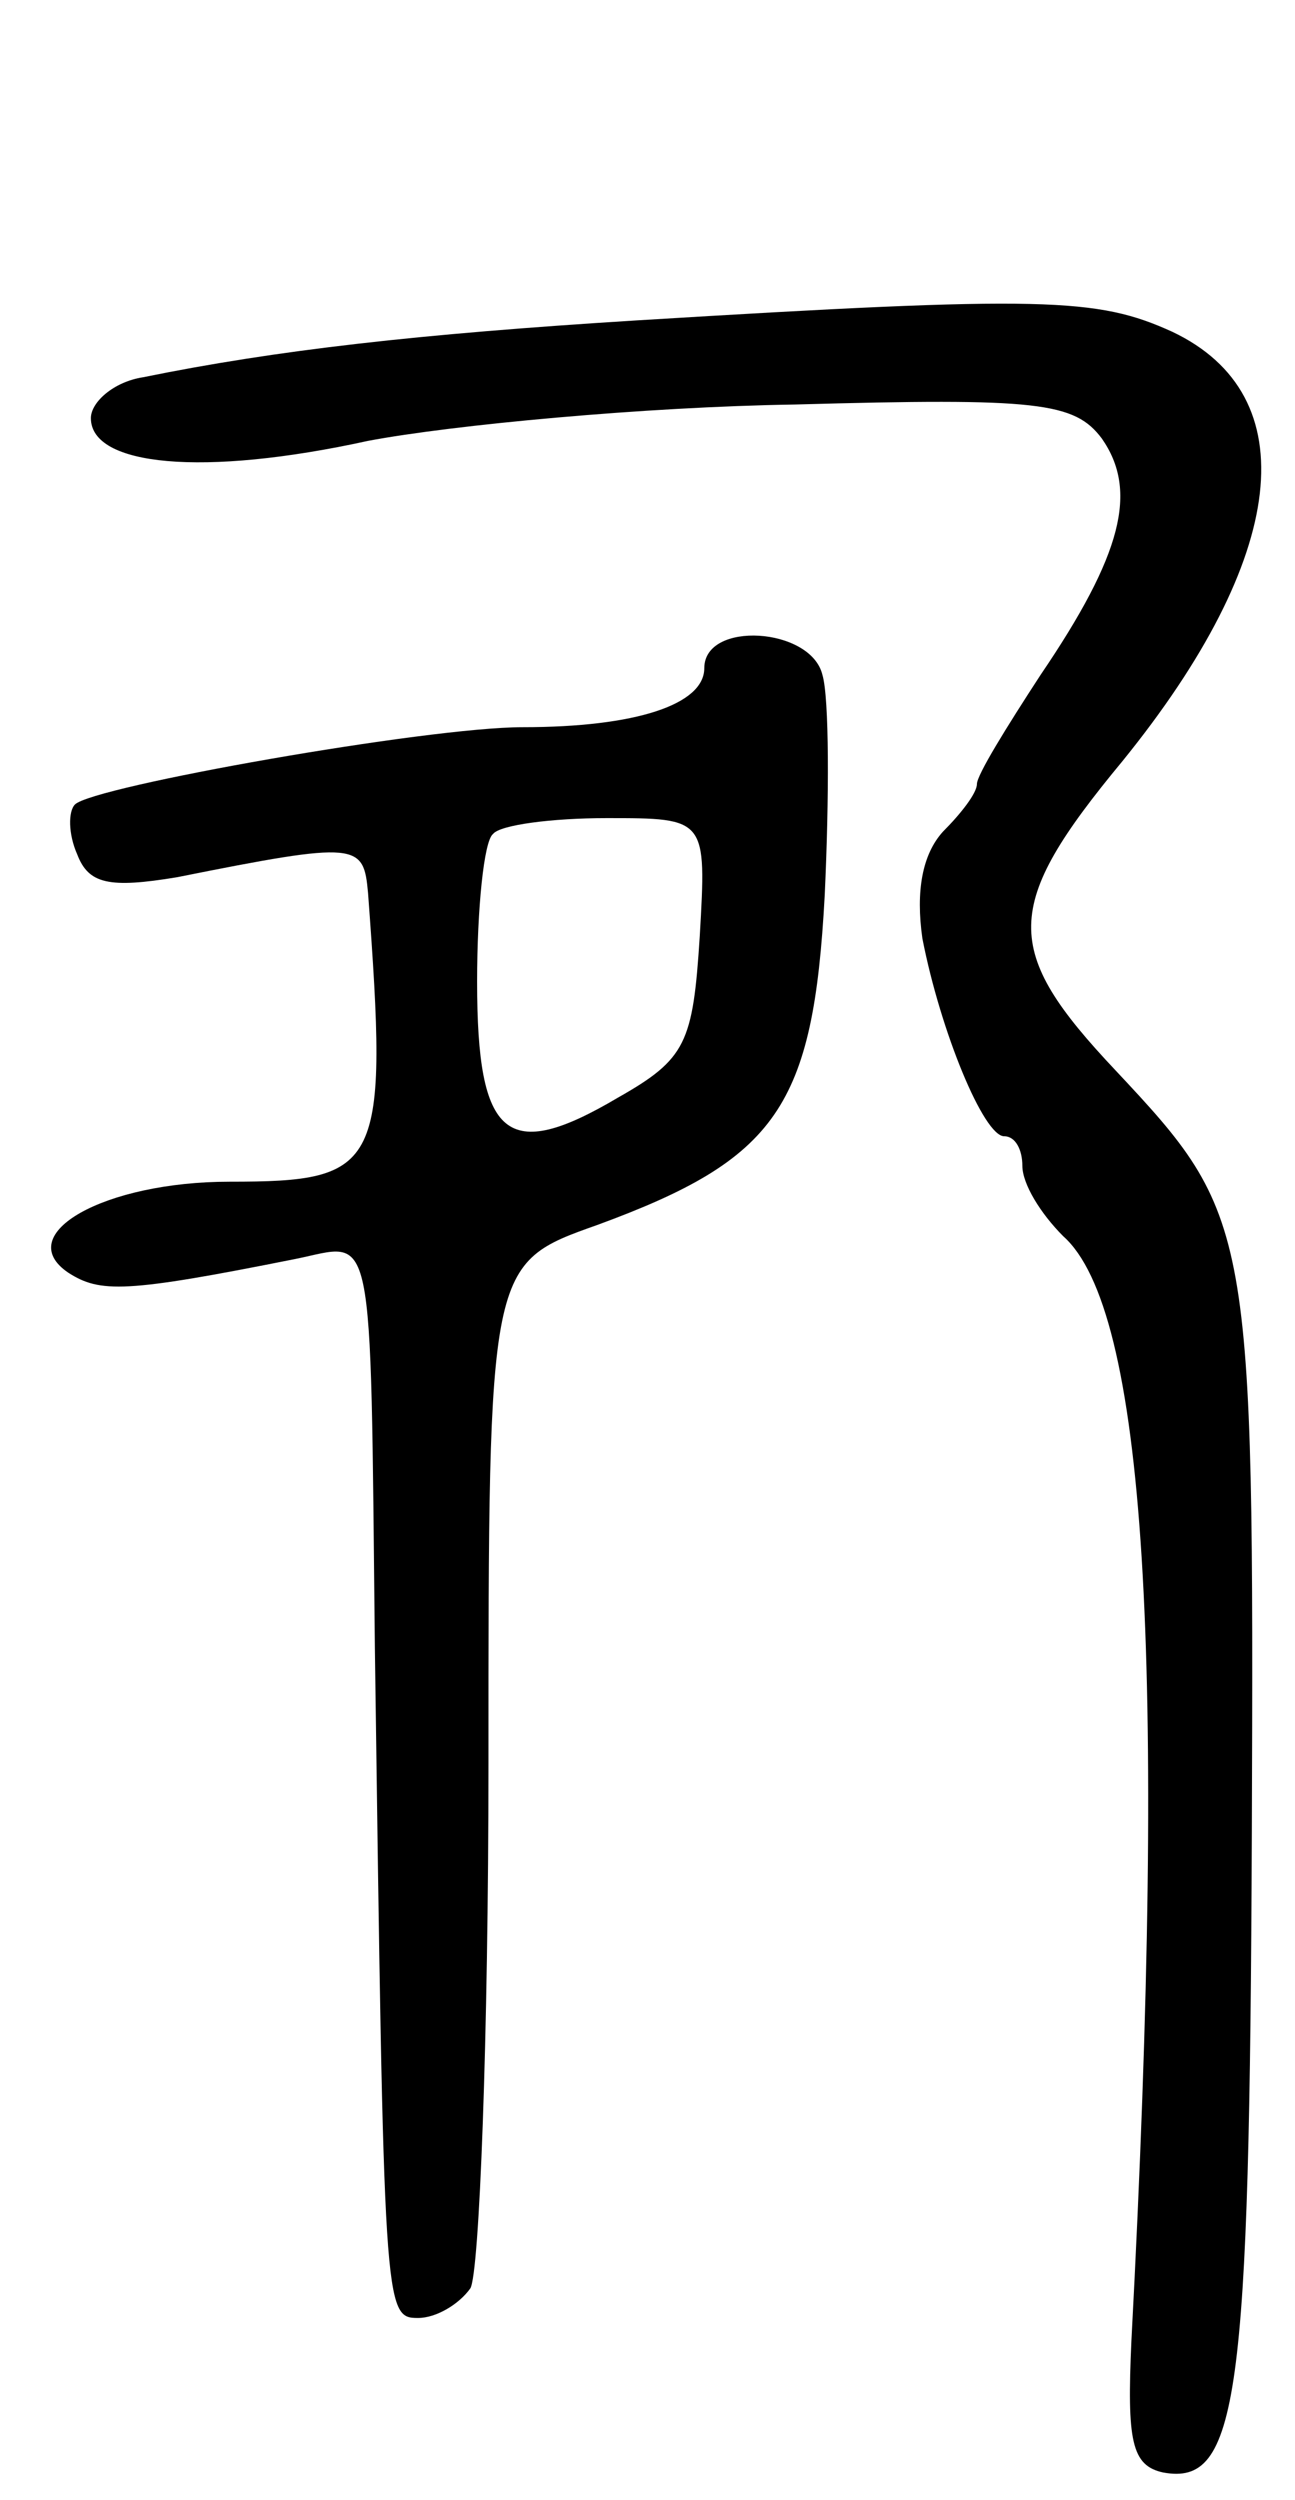 <svg version="1.0" xmlns="http://www.w3.org/2000/svg"
 width="57pt" height="110pt" viewBox="0 0 57 110"
 preserveAspectRatio="xMidYMid meet">
<g transform="translate(0,110) scale(0.1,-0.1)"
fill="#000000" stroke="none">
<path d="M280 959 c-96 -6 -158 -13 -217 -25 -13 -2 -23 -11 -23 -18 0 -21 49
-26 122 -10 37 7 122 15 188 16 107 3 123 1 135 -15 16 -23 9 -51 -27 -104
-15 -23 -28 -44 -28 -48 0 -4 -7 -13 -15 -21 -9 -10 -12 -26 -9 -47 8 -41 27
-87 36 -87 5 0 8 -6 8 -13 0 -8 8 -21 18 -31 36 -32 46 -183 30 -486 -2 -44 0
-55 14 -58 33 -6 38 32 39 281 1 268 0 272 -60 336 -50 53 -50 72 3 136 73 90
81 161 22 189 -33 15 -56 16 -236 5z"/>
<path d="M310 806 c0 -16 -30 -26 -80 -26 -42 0 -189 -26 -197 -34 -3 -3 -3
-13 1 -22 5 -13 14 -15 44 -10 80 16 82 15 84 -7 9 -121 6 -127 -61 -127 -55
0 -96 -23 -71 -40 14 -9 25 -9 100 6 35 7 33 20 35 -171 4 -292 4 -295 19
-295 8 0 18 6 23 13 4 6 8 111 8 231 0 220 0 220 48 237 79 29 95 52 100 145
2 43 2 87 -1 97 -5 21 -52 24 -52 3z m-2 -118 c-3 -47 -6 -54 -36 -71 -49 -29
-62 -18 -62 51 0 32 3 62 7 65 3 4 26 7 50 7 44 0 44 0 41 -52z"/>
</g>
</svg>
